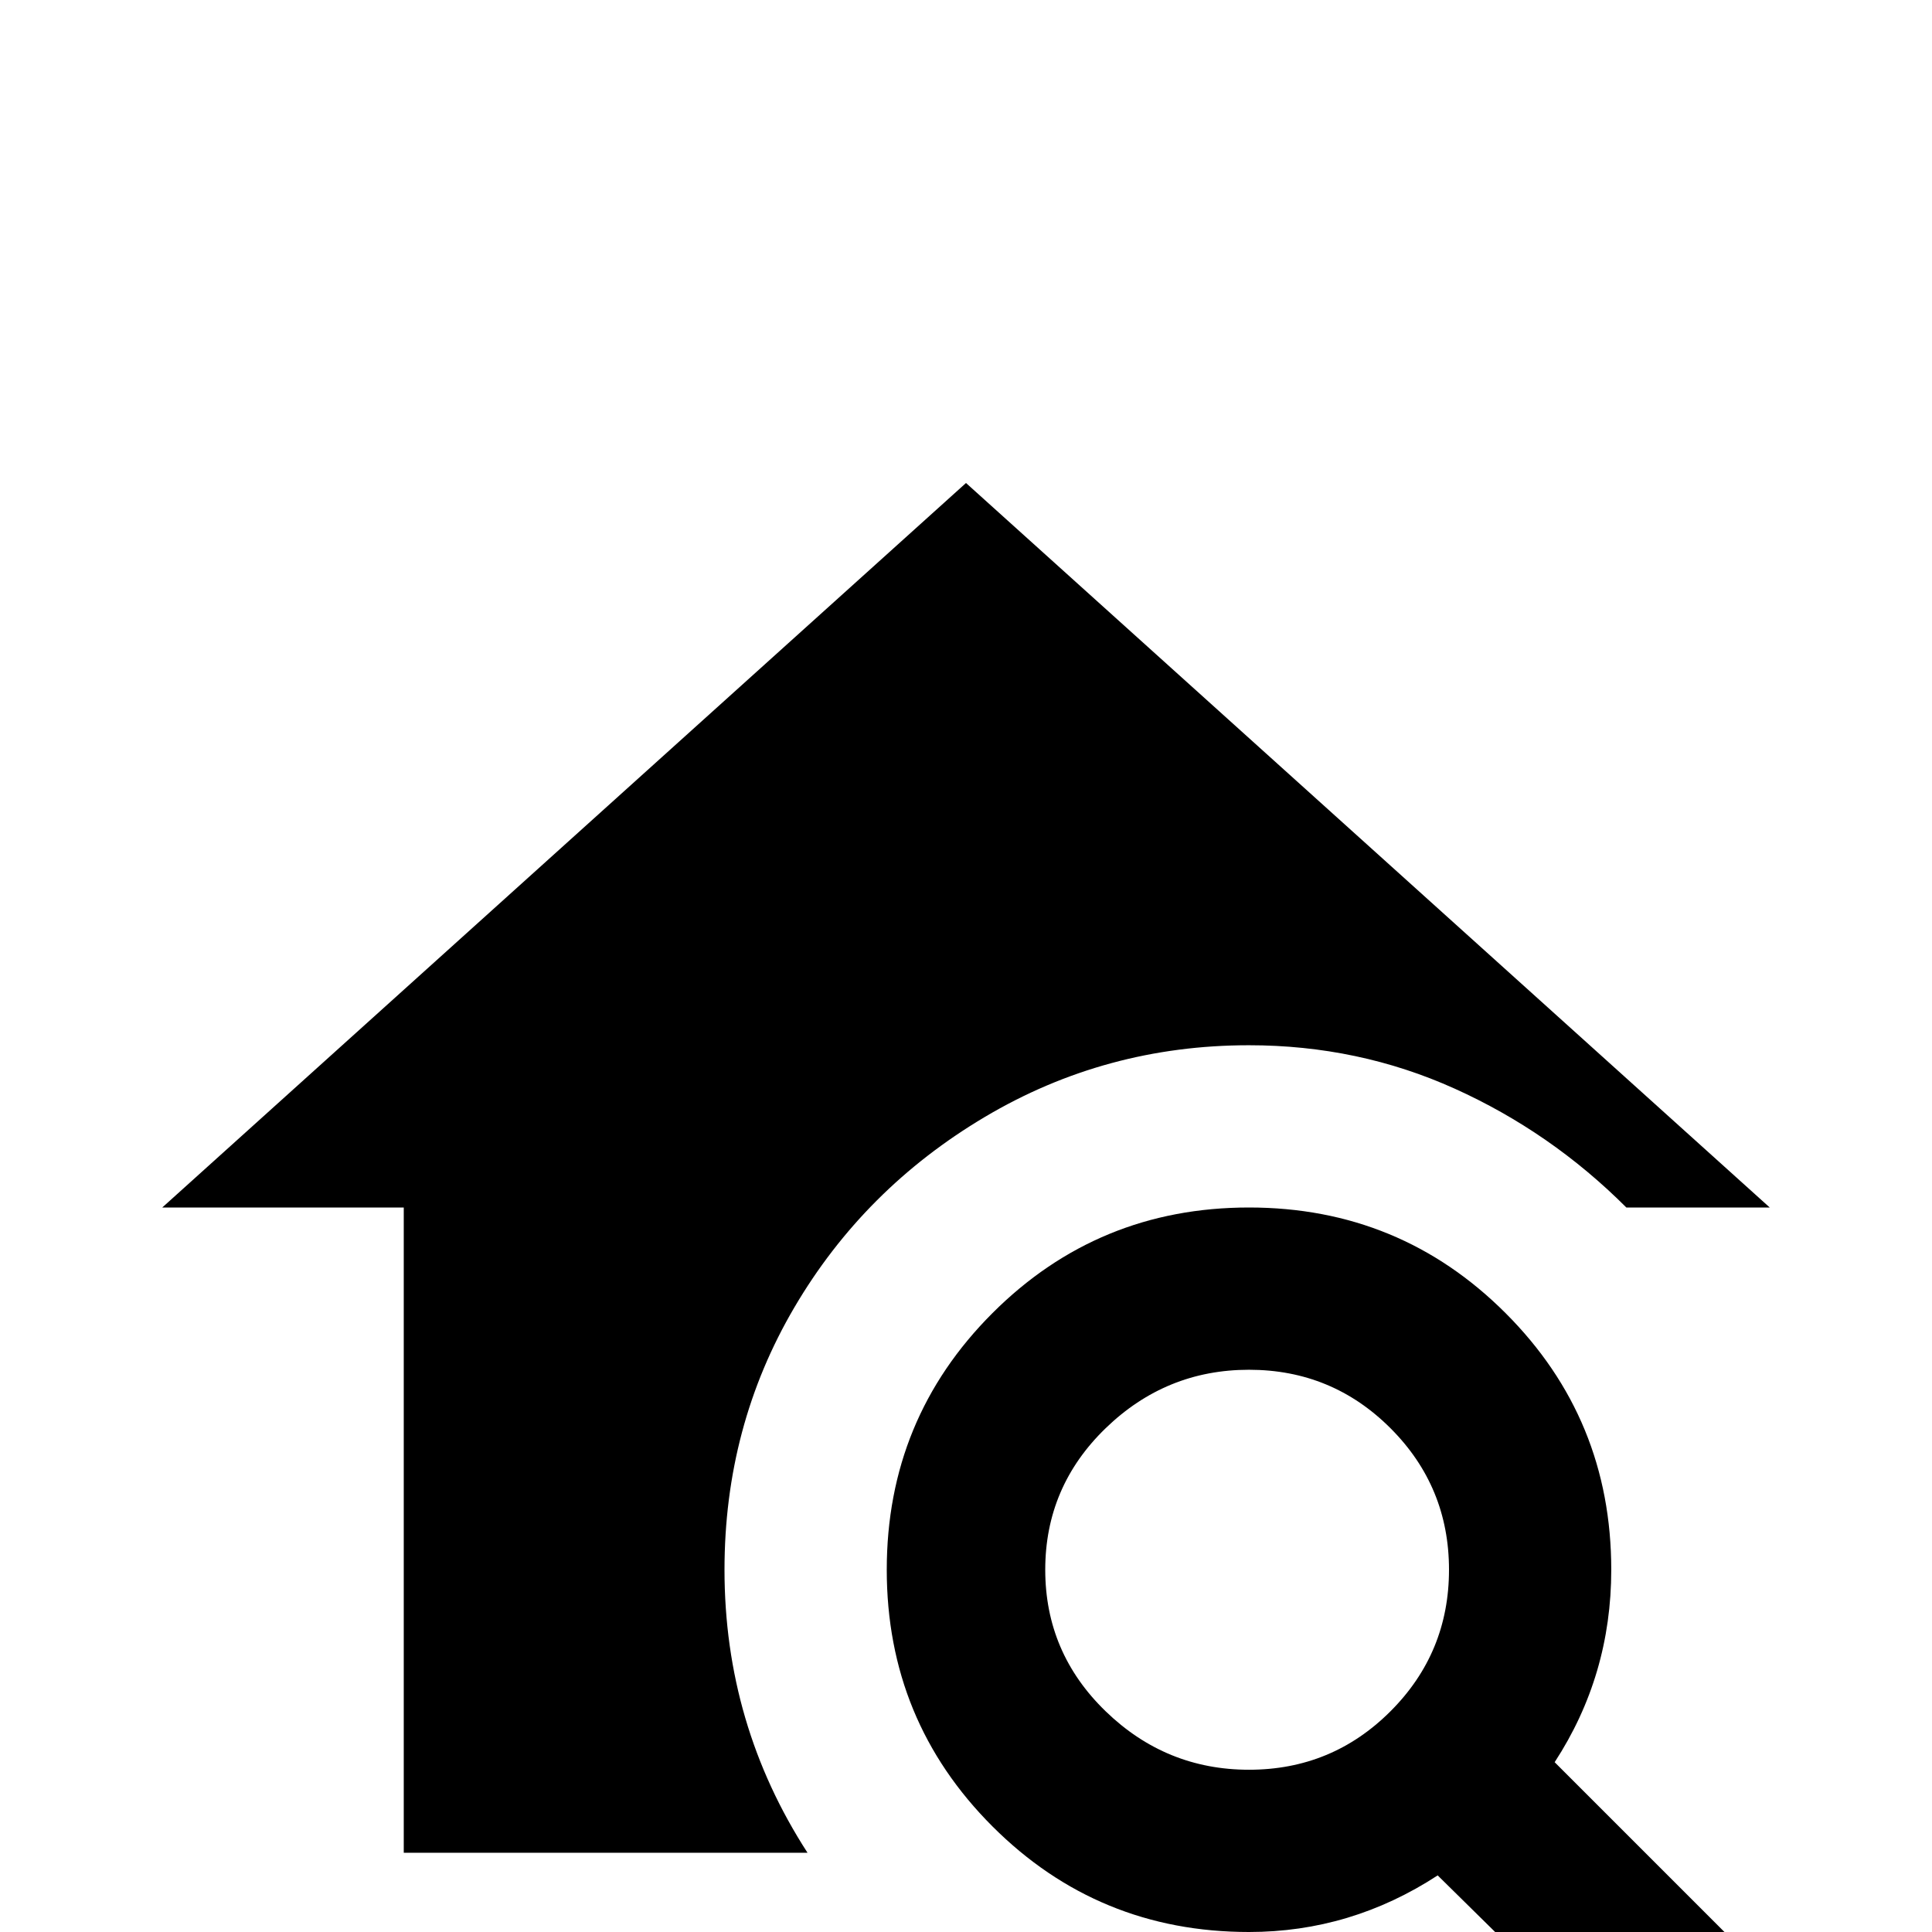 <svg xmlns="http://www.w3.org/2000/svg" viewBox="0 -512 512 512">
	<path fill="#000000" d="M412 -45Q427 -68 427 -96Q427 -136 399 -164Q371 -192 331 -192Q291 -192 263 -164Q235 -136 235 -96Q235 -56 263 -28Q291 0 331 0Q358 0 381 -15L448 51L478 21ZM331 -43Q309 -43 293 -58.5Q277 -74 277 -96Q277 -118 293 -133.5Q309 -149 331 -149Q353 -149 368.5 -133.5Q384 -118 384 -96Q384 -74 368.5 -58.5Q353 -43 331 -43ZM107 -21V-192H43L256 -384L469 -192H431Q411 -212 385.5 -223.5Q360 -235 331 -235Q293 -235 261 -216Q229 -197 210.5 -165.5Q192 -134 192 -96Q192 -55 214 -21Z"/>
</svg>